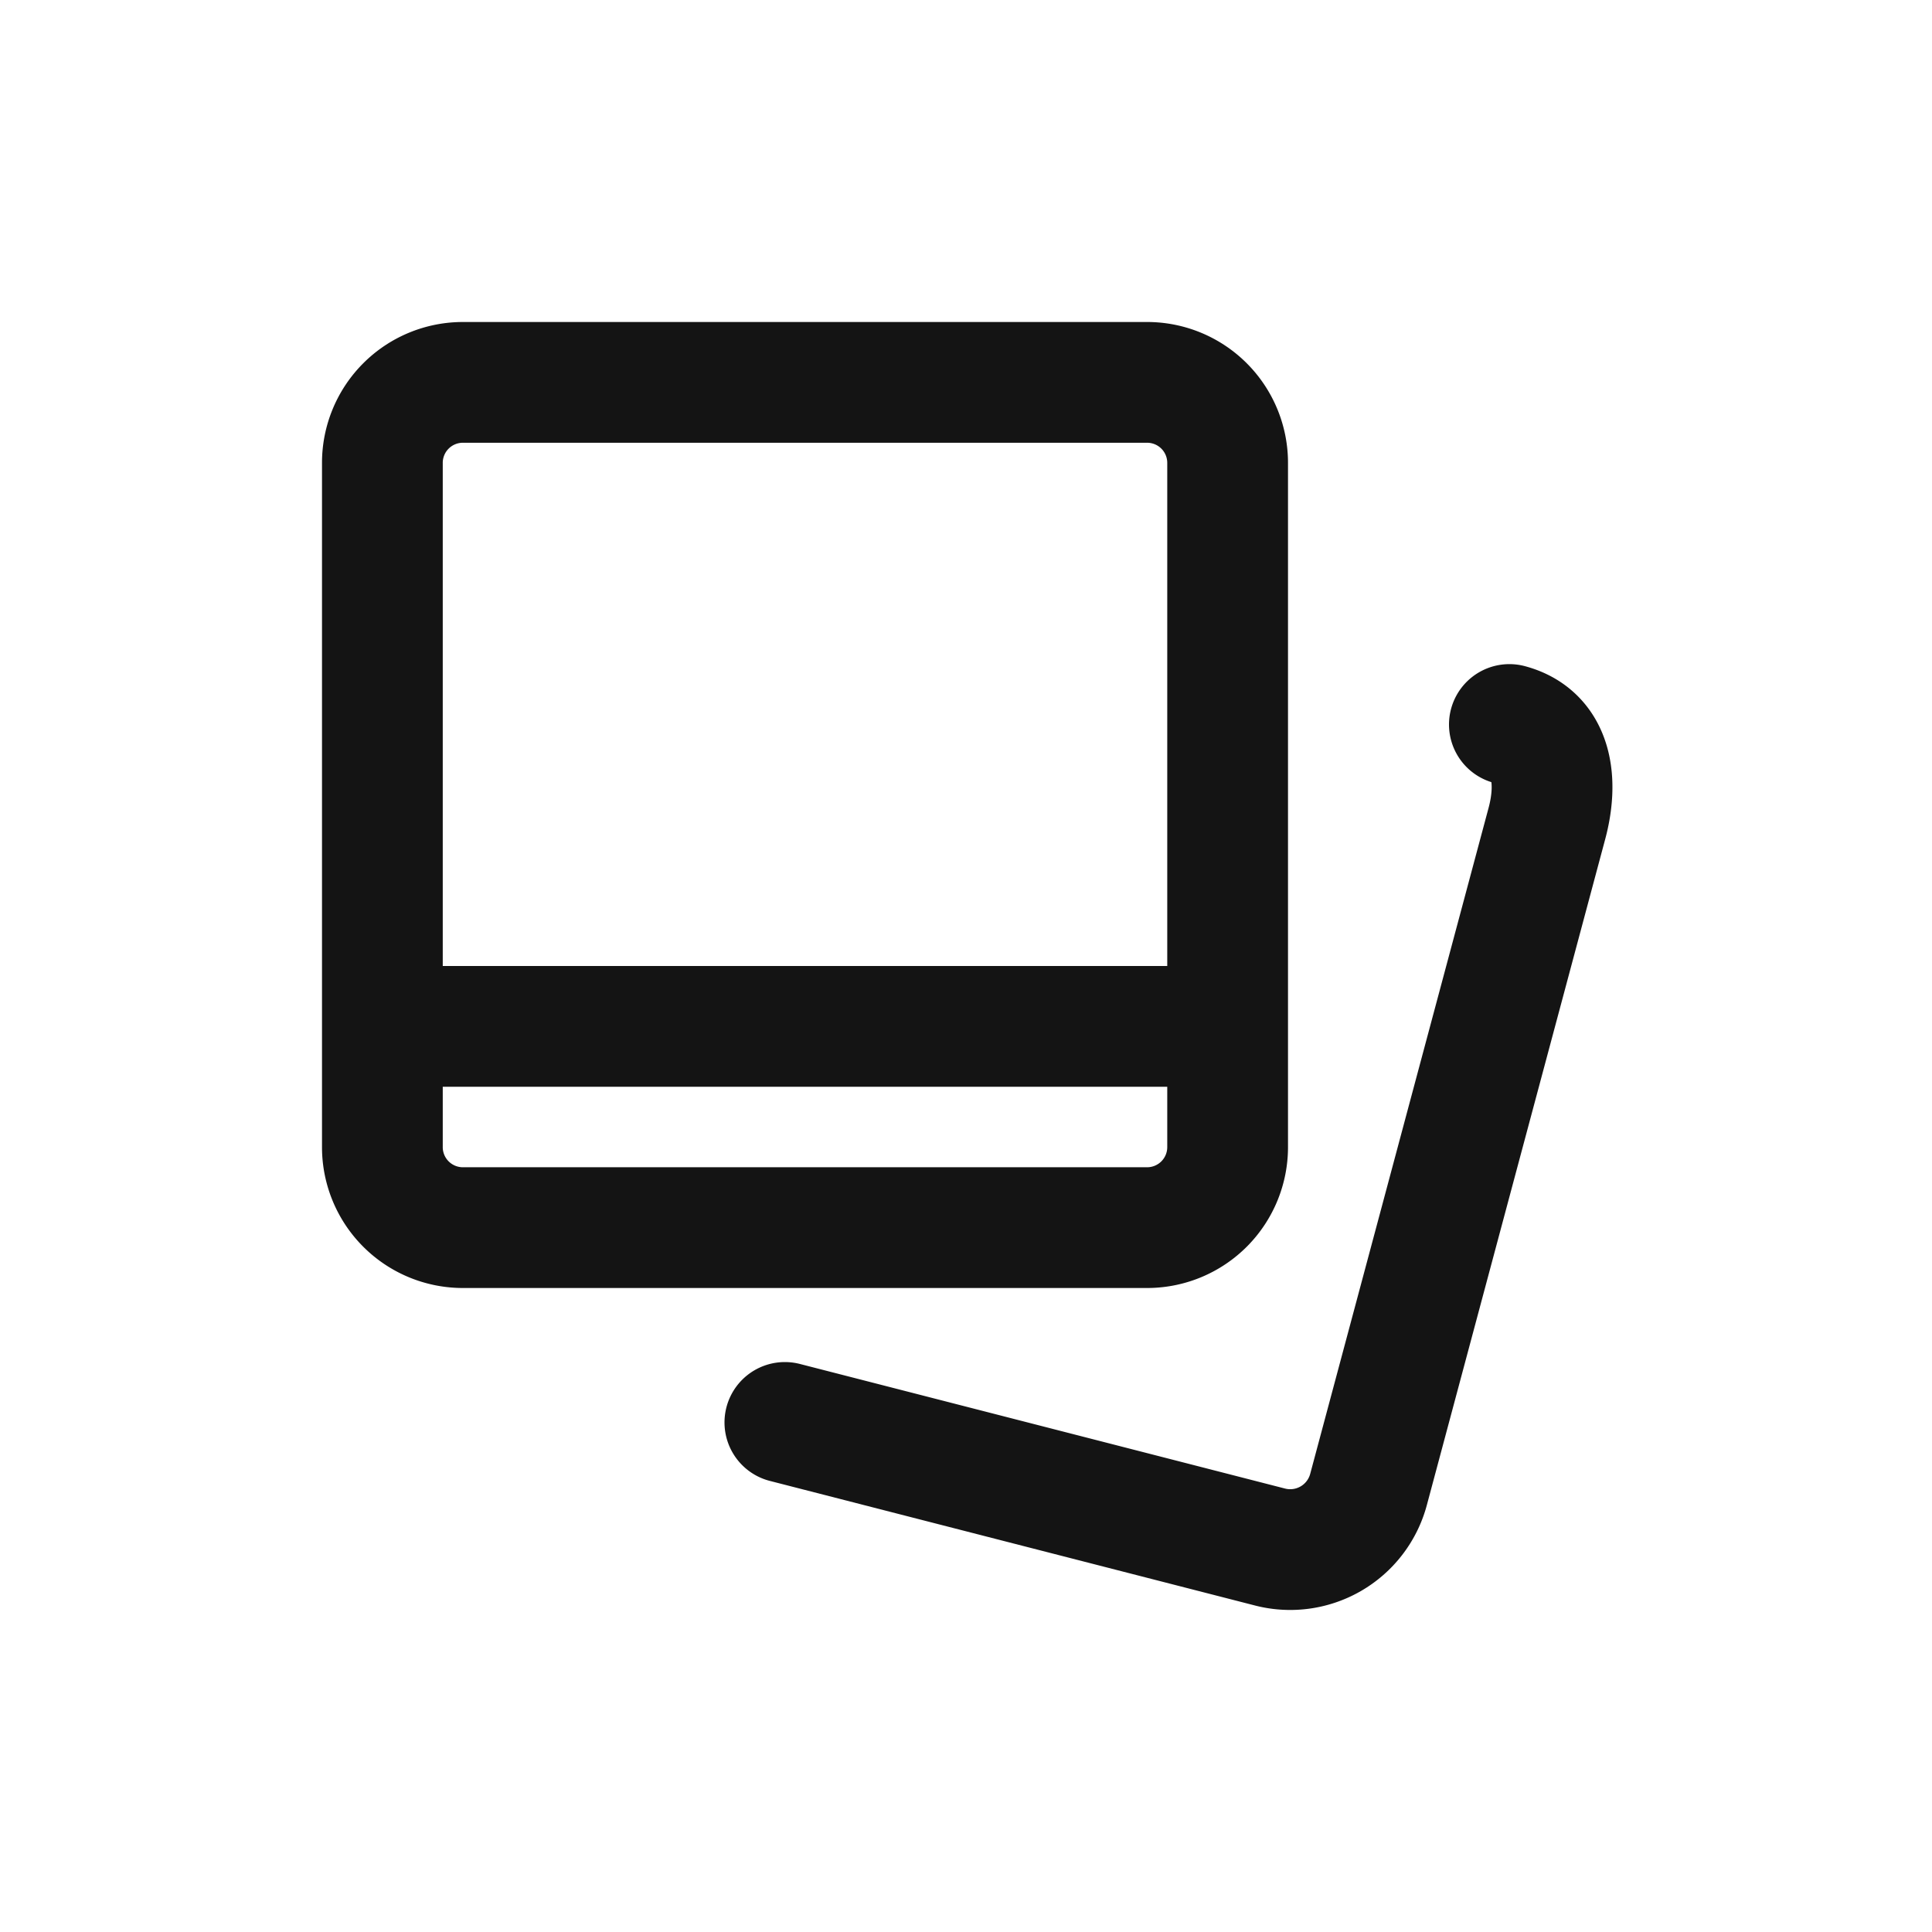 <svg xmlns="http://www.w3.org/2000/svg" fill="none" viewBox="0 0 24 24" class="acv-icon"><path stroke="#141414" stroke-linecap="round" stroke-linejoin="round" stroke-width="1.5" d="M18.75 9c.537.144.61.697.465 1.234L17 18.504a1.007 1.007 0 0 1-1.234.711L9.75 17.67m-5-4.92v1.5a1 1 0 0 0 1 1h8.5a1 1 0 0 0 1-1v-1.5m-10.5 0v-7a1 1 0 0 1 1-1h8.5a1 1 0 0 1 1 1v7m-10.5 0h10.5"/></svg>